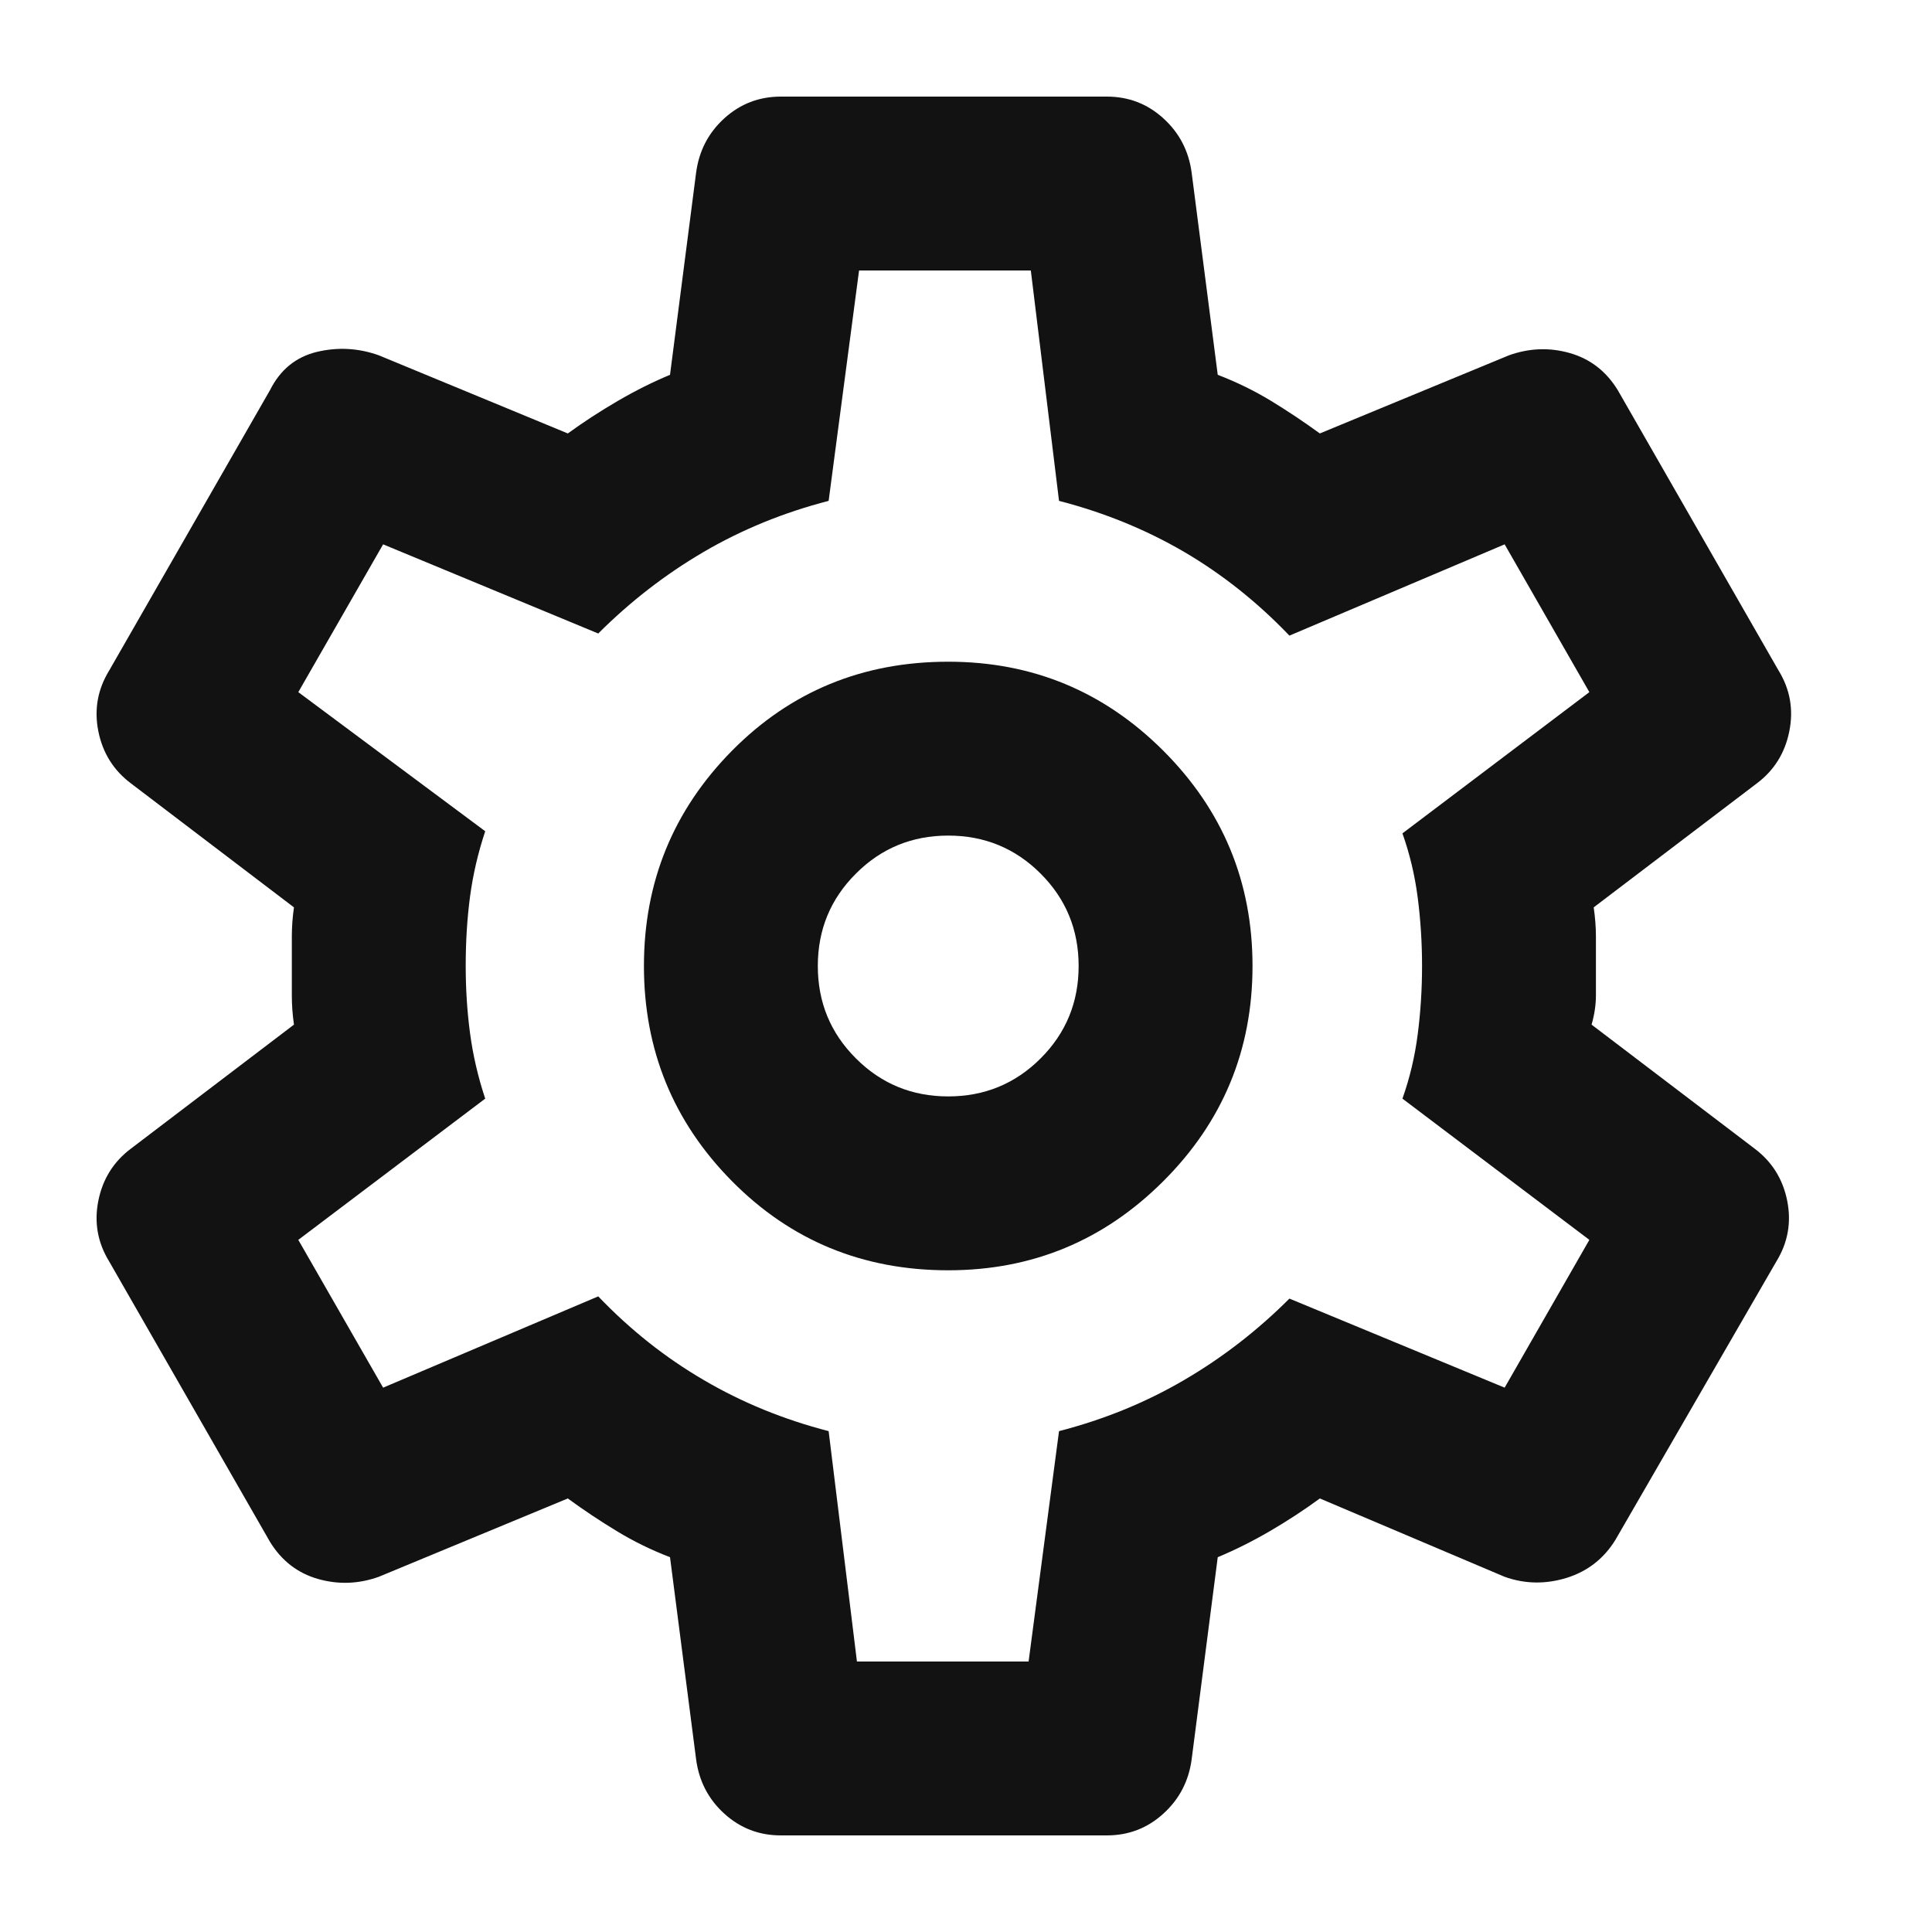 <svg width="20" height="20" viewBox="0 0 20 20" fill="none" xmlns="http://www.w3.org/2000/svg">
<path d="M11.458 19H8.083C7.858 19 7.663 18.925 7.498 18.775C7.333 18.625 7.236 18.438 7.206 18.212L6.936 16.12C6.741 16.045 6.557 15.955 6.385 15.85C6.212 15.745 6.043 15.633 5.878 15.512L3.921 16.323C3.711 16.398 3.501 16.405 3.291 16.345C3.081 16.285 2.916 16.157 2.796 15.963L1.131 13.06C1.011 12.865 0.973 12.655 1.018 12.43C1.063 12.205 1.176 12.025 1.356 11.89L3.043 10.607C3.028 10.502 3.021 10.401 3.021 10.303V9.696C3.021 9.599 3.028 9.498 3.043 9.393L1.356 8.11C1.176 7.975 1.063 7.795 1.018 7.57C0.973 7.345 1.011 7.135 1.131 6.94L2.796 4.037C2.901 3.828 3.062 3.696 3.279 3.643C3.497 3.591 3.711 3.603 3.921 3.678L5.878 4.487C6.043 4.367 6.216 4.255 6.396 4.15C6.576 4.045 6.756 3.955 6.936 3.88L7.206 1.788C7.236 1.562 7.333 1.375 7.498 1.225C7.663 1.075 7.858 1 8.083 1H11.458C11.683 1 11.878 1.075 12.043 1.225C12.208 1.375 12.306 1.562 12.336 1.788L12.606 3.88C12.801 3.955 12.985 4.045 13.158 4.15C13.33 4.255 13.498 4.367 13.663 4.487L15.621 3.678C15.831 3.603 16.041 3.595 16.251 3.655C16.461 3.715 16.626 3.842 16.746 4.037L18.411 6.94C18.531 7.135 18.568 7.345 18.523 7.57C18.478 7.795 18.366 7.975 18.186 8.11L16.498 9.393C16.513 9.498 16.521 9.599 16.521 9.696V10.303C16.521 10.401 16.506 10.502 16.476 10.607L18.163 11.89C18.343 12.025 18.456 12.205 18.501 12.43C18.546 12.655 18.508 12.865 18.388 13.06L16.723 15.94C16.603 16.135 16.435 16.266 16.218 16.334C16 16.401 15.786 16.398 15.576 16.323L13.663 15.512C13.498 15.633 13.326 15.745 13.146 15.85C12.966 15.955 12.786 16.045 12.606 16.12L12.336 18.212C12.306 18.438 12.208 18.625 12.043 18.775C11.878 18.925 11.683 19 11.458 19ZM9.816 13.15C10.686 13.15 11.428 12.842 12.043 12.227C12.658 11.613 12.966 10.87 12.966 10C12.966 9.13 12.658 8.387 12.043 7.772C11.428 7.157 10.686 6.85 9.816 6.85C8.931 6.85 8.185 7.157 7.577 7.772C6.97 8.387 6.666 9.13 6.666 10C6.666 10.87 6.97 11.613 7.577 12.227C8.185 12.842 8.931 13.15 9.816 13.15ZM9.816 11.35C9.441 11.35 9.122 11.219 8.86 10.956C8.597 10.694 8.466 10.375 8.466 10C8.466 9.625 8.597 9.306 8.86 9.044C9.122 8.781 9.441 8.65 9.816 8.65C10.191 8.65 10.51 8.781 10.773 9.044C11.035 9.306 11.166 9.625 11.166 10C11.166 10.375 11.035 10.694 10.773 10.956C10.51 11.219 10.191 11.35 9.816 11.35ZM8.871 17.2H10.648L10.963 14.815C11.428 14.695 11.86 14.519 12.258 14.286C12.655 14.054 13.018 13.773 13.348 13.443L15.576 14.365L16.453 12.835L14.518 11.373C14.593 11.162 14.646 10.941 14.676 10.708C14.706 10.476 14.721 10.24 14.721 10C14.721 9.76 14.706 9.524 14.676 9.291C14.646 9.059 14.593 8.838 14.518 8.627L16.453 7.165L15.576 5.635L13.348 6.58C13.018 6.235 12.655 5.946 12.258 5.713C11.86 5.481 11.428 5.305 10.963 5.185L10.671 2.8H8.893L8.578 5.185C8.113 5.305 7.682 5.481 7.285 5.713C6.887 5.946 6.523 6.228 6.193 6.558L3.966 5.635L3.088 7.165L5.023 8.605C4.948 8.83 4.896 9.055 4.866 9.28C4.836 9.505 4.821 9.745 4.821 10C4.821 10.24 4.836 10.473 4.866 10.697C4.896 10.922 4.948 11.148 5.023 11.373L3.088 12.835L3.966 14.365L6.193 13.42C6.523 13.765 6.887 14.054 7.285 14.286C7.682 14.519 8.113 14.695 8.578 14.815L8.871 17.2Z" fill="#121212"/>
</svg>
